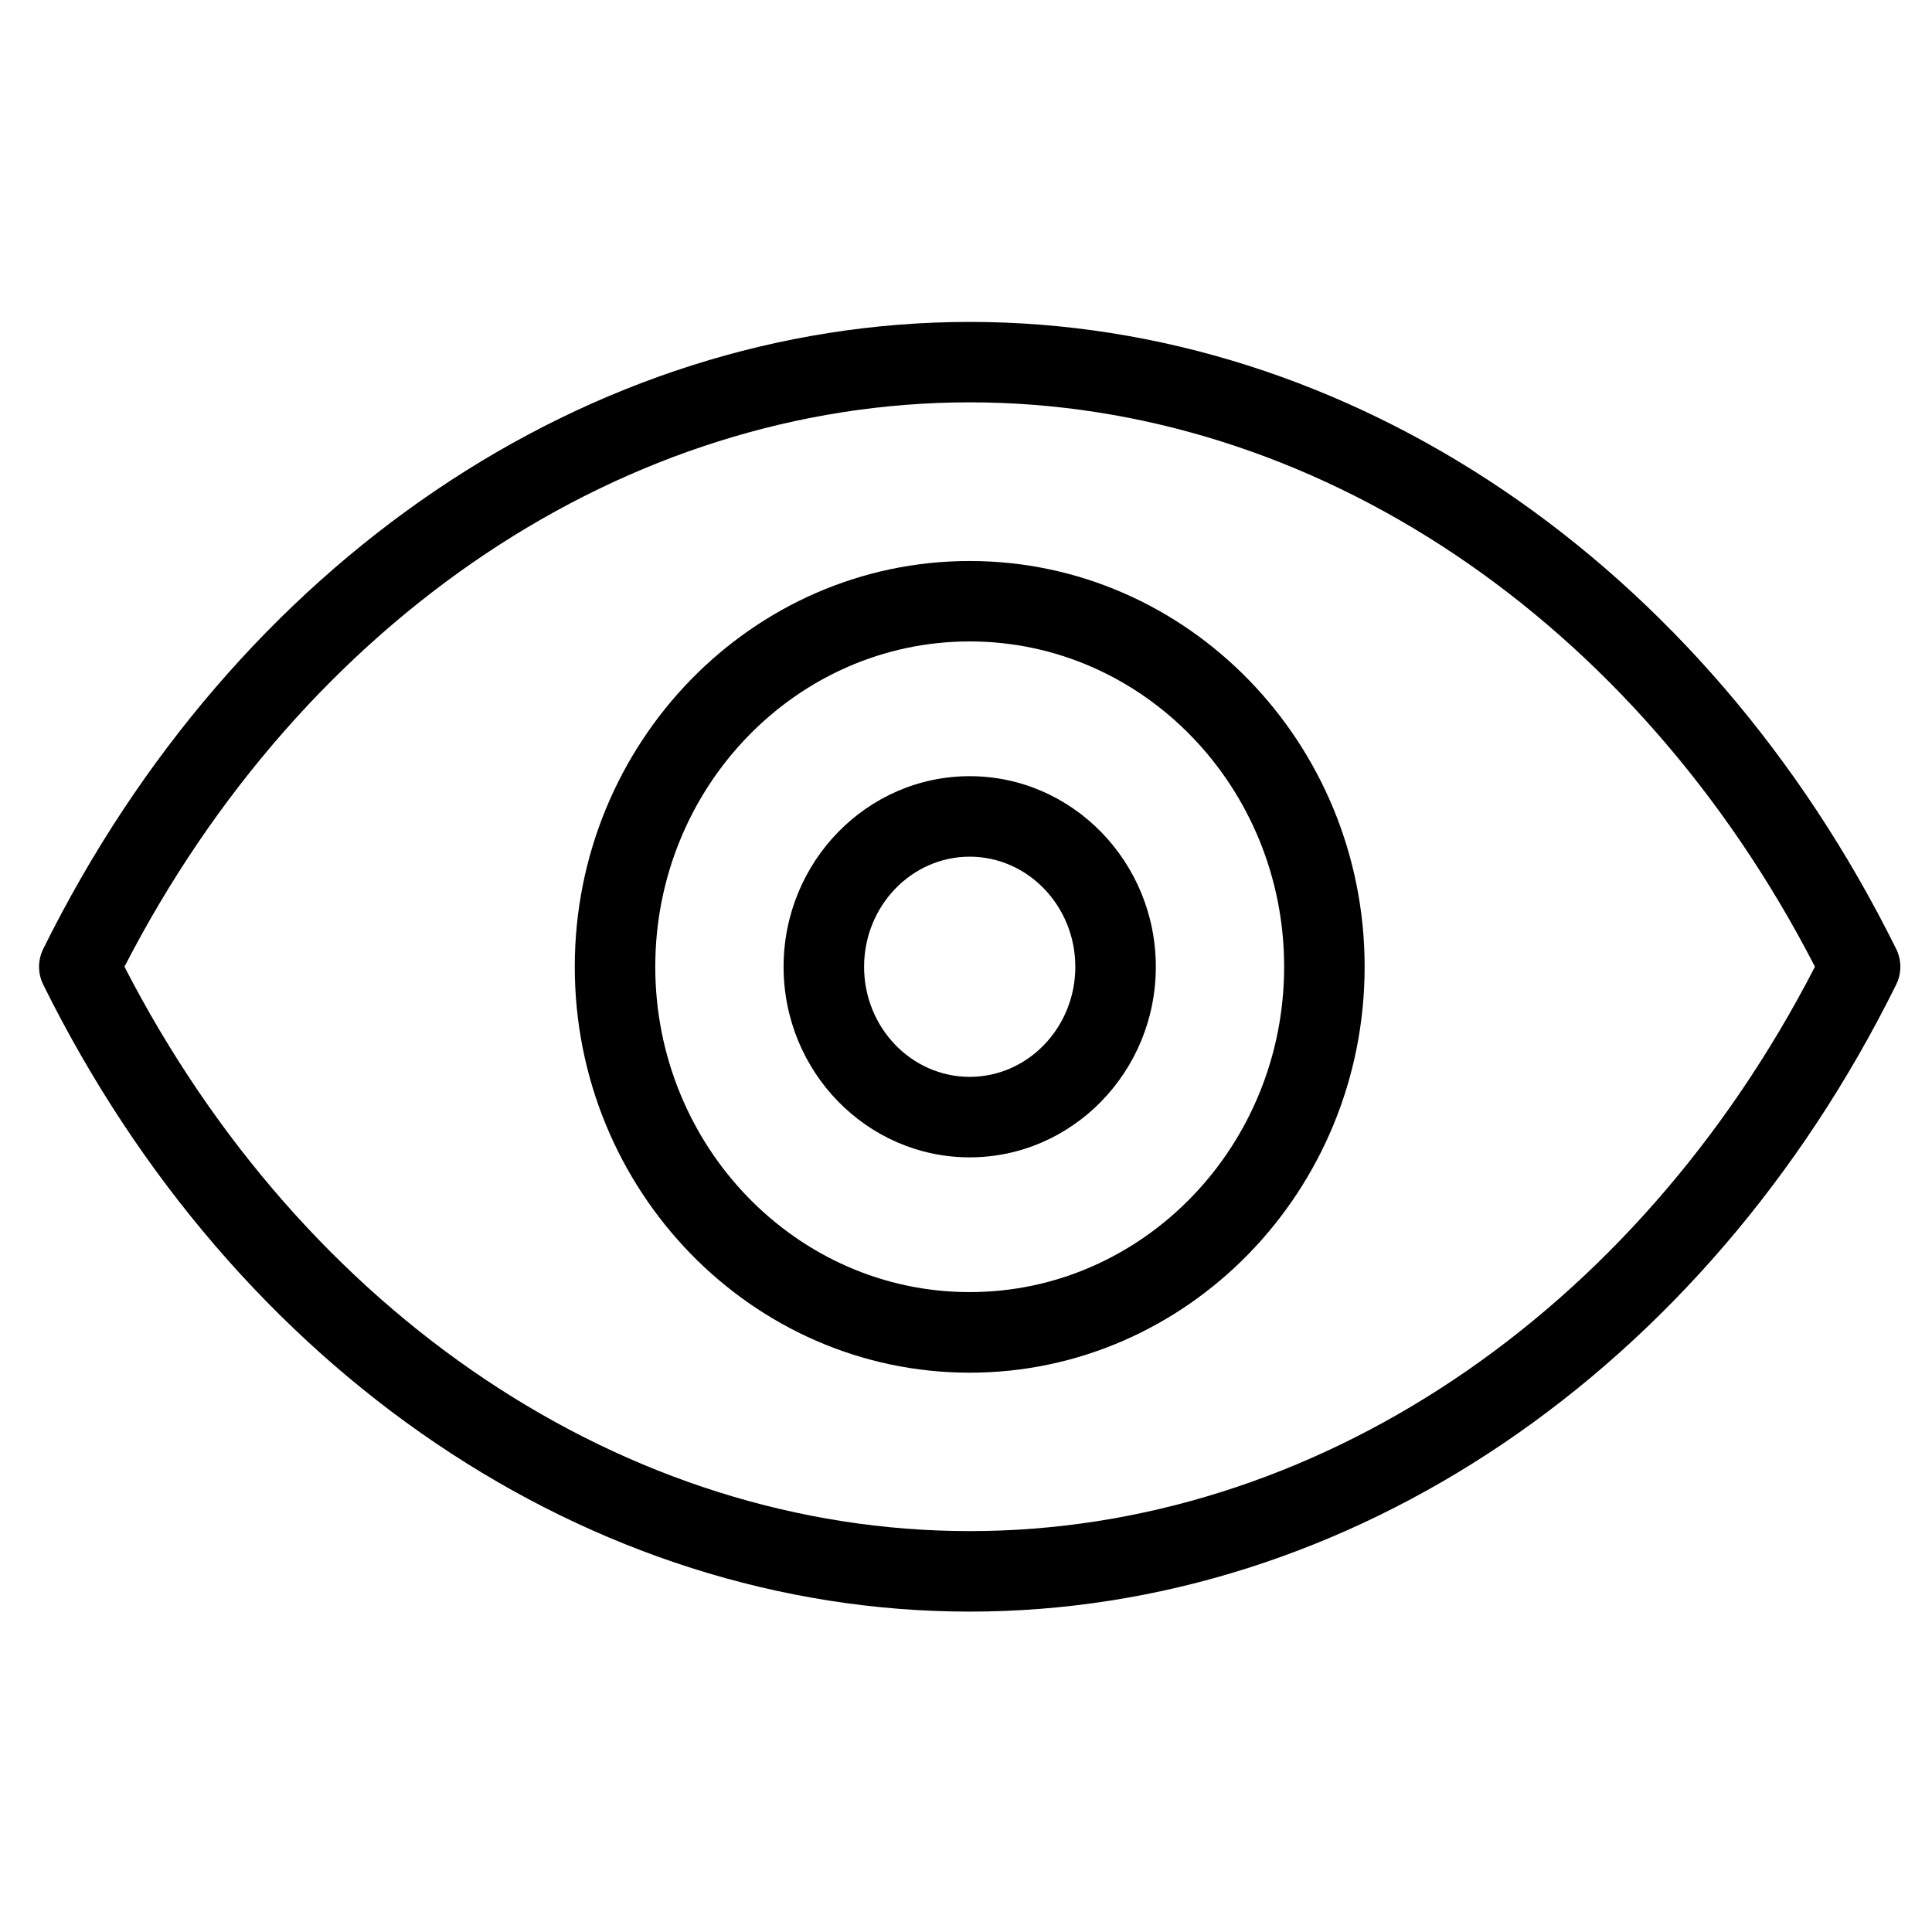 <?xml version="1.0" encoding="utf-8"?>
<!-- Generator: Adobe Illustrator 19.2.0, SVG Export Plug-In . SVG Version: 6.00 Build 0)  -->
<svg version="1.1" id="Layer_1" xmlns="http://www.w3.org/2000/svg" xmlns:xlink="http://www.w3.org/1999/xlink" x="0px" y="0px"
	 width="24px" height="24px" viewBox="0 0 24 24" style="enable-background:new 0 0 24 24;" xml:space="preserve">
<g>
	<path d="M12.046,6.969c-2.705,0-4.906,2.261-4.906,5.041c0,2.78,2.201,5.042,4.906,5.042s4.906-2.262,4.906-5.042
		C16.952,9.23,14.751,6.969,12.046,6.969z M12.046,16.051c-2.154,0-3.906-1.813-3.906-4.042s1.752-4.041,3.906-4.041
		c2.154,0,3.906,1.812,3.906,4.041S14.2,16.051,12.046,16.051z"/>
	<path d="M12.046,9.642c-1.275,0-2.312,1.062-2.312,2.368s1.037,2.367,2.312,2.367c1.274,0,2.312-1.062,2.312-2.367
		S13.32,9.642,12.046,9.642z M12.046,13.377c-0.724,0-1.312-0.613-1.312-1.367s0.588-1.368,1.312-1.368
		c0.723,0,1.312,0.614,1.312,1.368S12.769,13.377,12.046,13.377z"/>
	<path d="M23.555,11.788c-2.378-4.805-6.787-7.789-11.509-7.789c-4.721,0-9.131,2.984-11.509,7.789c-0.069,0.14-0.069,0.304,0,0.443
		c2.377,4.805,6.787,7.789,11.509,7.789s9.132-2.984,11.509-7.789C23.624,12.092,23.624,11.927,23.555,11.788z M12.046,19.02
		c-4.267,0-8.27-2.68-10.5-7.011c2.231-4.331,6.234-7.011,10.5-7.011c4.267,0,8.27,2.68,10.5,7.011
		C20.315,16.341,16.312,19.02,12.046,19.02z"/>
</g>
</svg>
